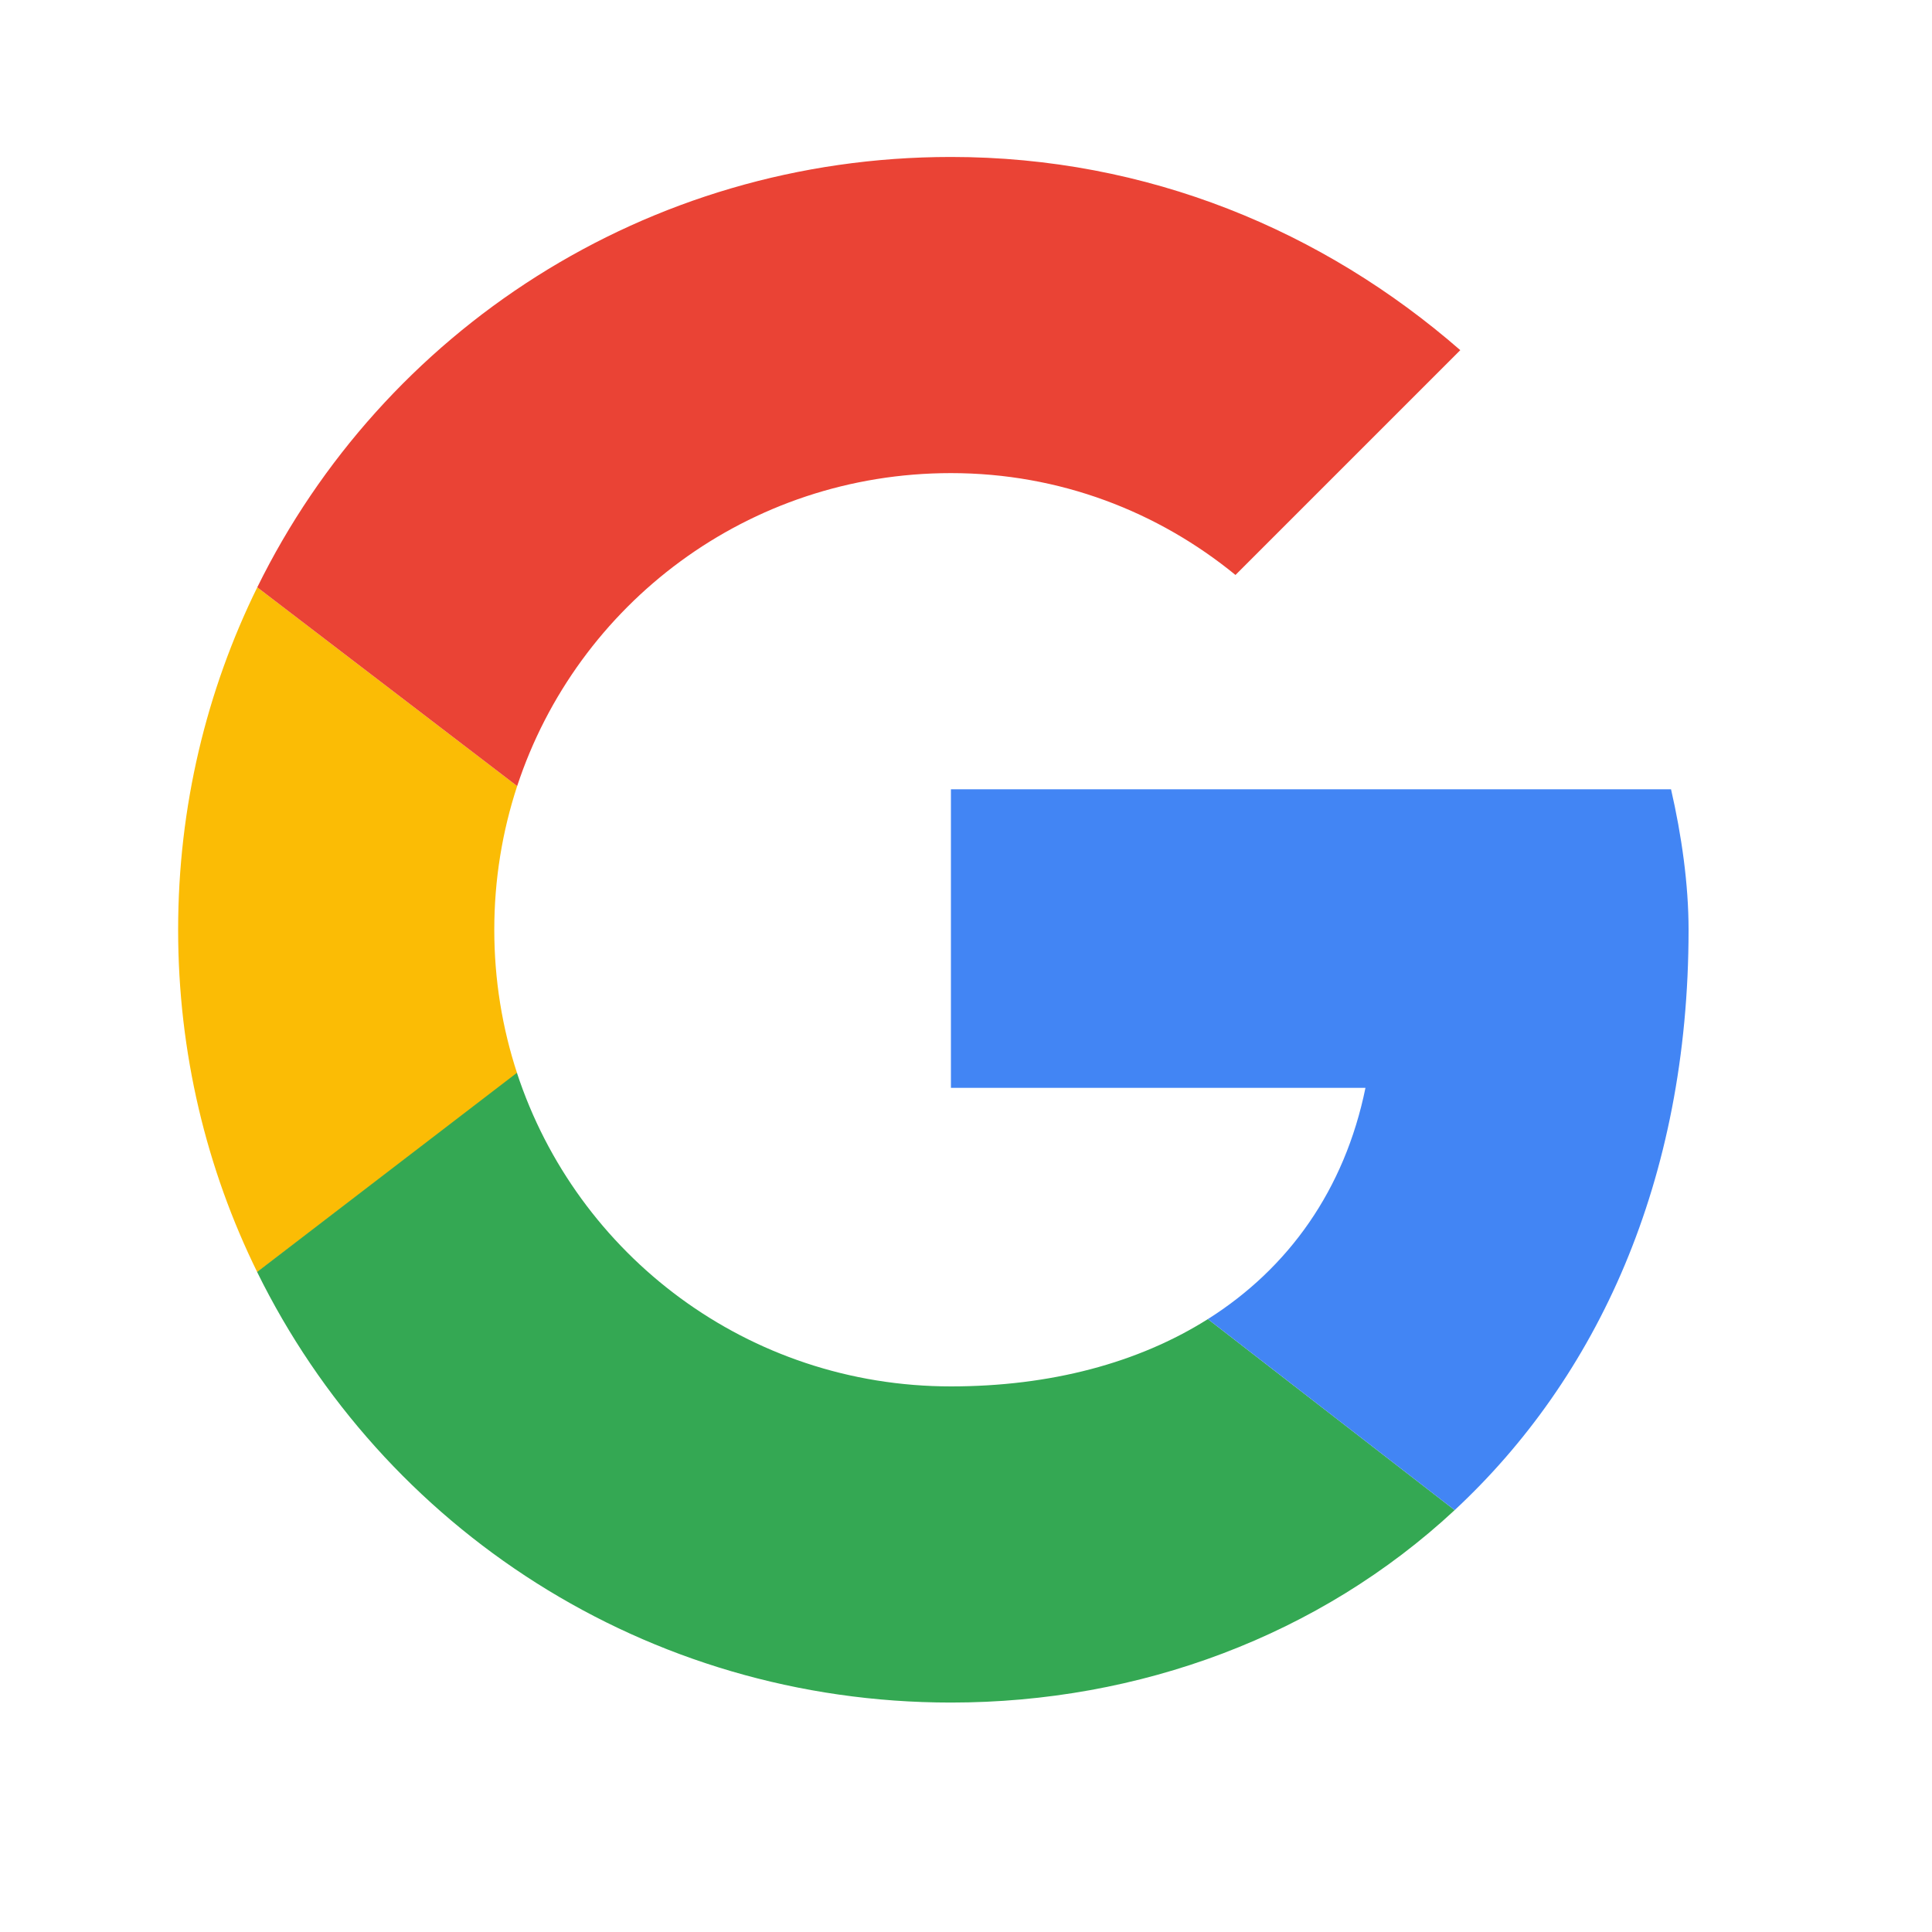 <svg width="25" height="25" viewBox="0 0 25 25" fill="none" xmlns="http://www.w3.org/2000/svg">
  <path d="M3.329 16.462L6.692 13.89C6.5 13.306 6.396 12.681 6.396 12.031C6.396 11.381 6.5 10.757 6.692 10.172L3.329 7.6C2.673 8.934 2.305 10.438 2.305 12.031C2.305 13.625 2.673 15.129 3.329 16.462Z" fill="#FBBC05"/>
  <path d="M6.692 10.172C7.468 7.815 9.682 6.122 12.305 6.122C13.714 6.122 14.987 6.622 15.987 7.44L18.896 4.531C17.123 2.986 14.85 2.031 12.305 2.031C8.353 2.031 4.955 4.293 3.329 7.6L6.692 10.172Z" fill="#EA4335"/>
  <path d="M12.305 22.031C8.352 22.031 4.953 19.768 3.327 16.459L6.689 13.882C7.463 16.243 9.679 17.94 12.305 17.94C13.59 17.94 14.728 17.638 15.63 17.069L18.823 19.541C17.075 21.166 14.744 22.031 12.305 22.031Z" fill="#34A853"/>
  <path d="M12.305 10.213H21.623C21.759 10.804 21.85 11.44 21.85 12.031C21.85 15.291 20.658 17.834 18.823 19.541L15.63 17.069C16.674 16.41 17.4 15.394 17.669 14.077H12.305V10.213Z" fill="#4285F4"/>
</svg>

